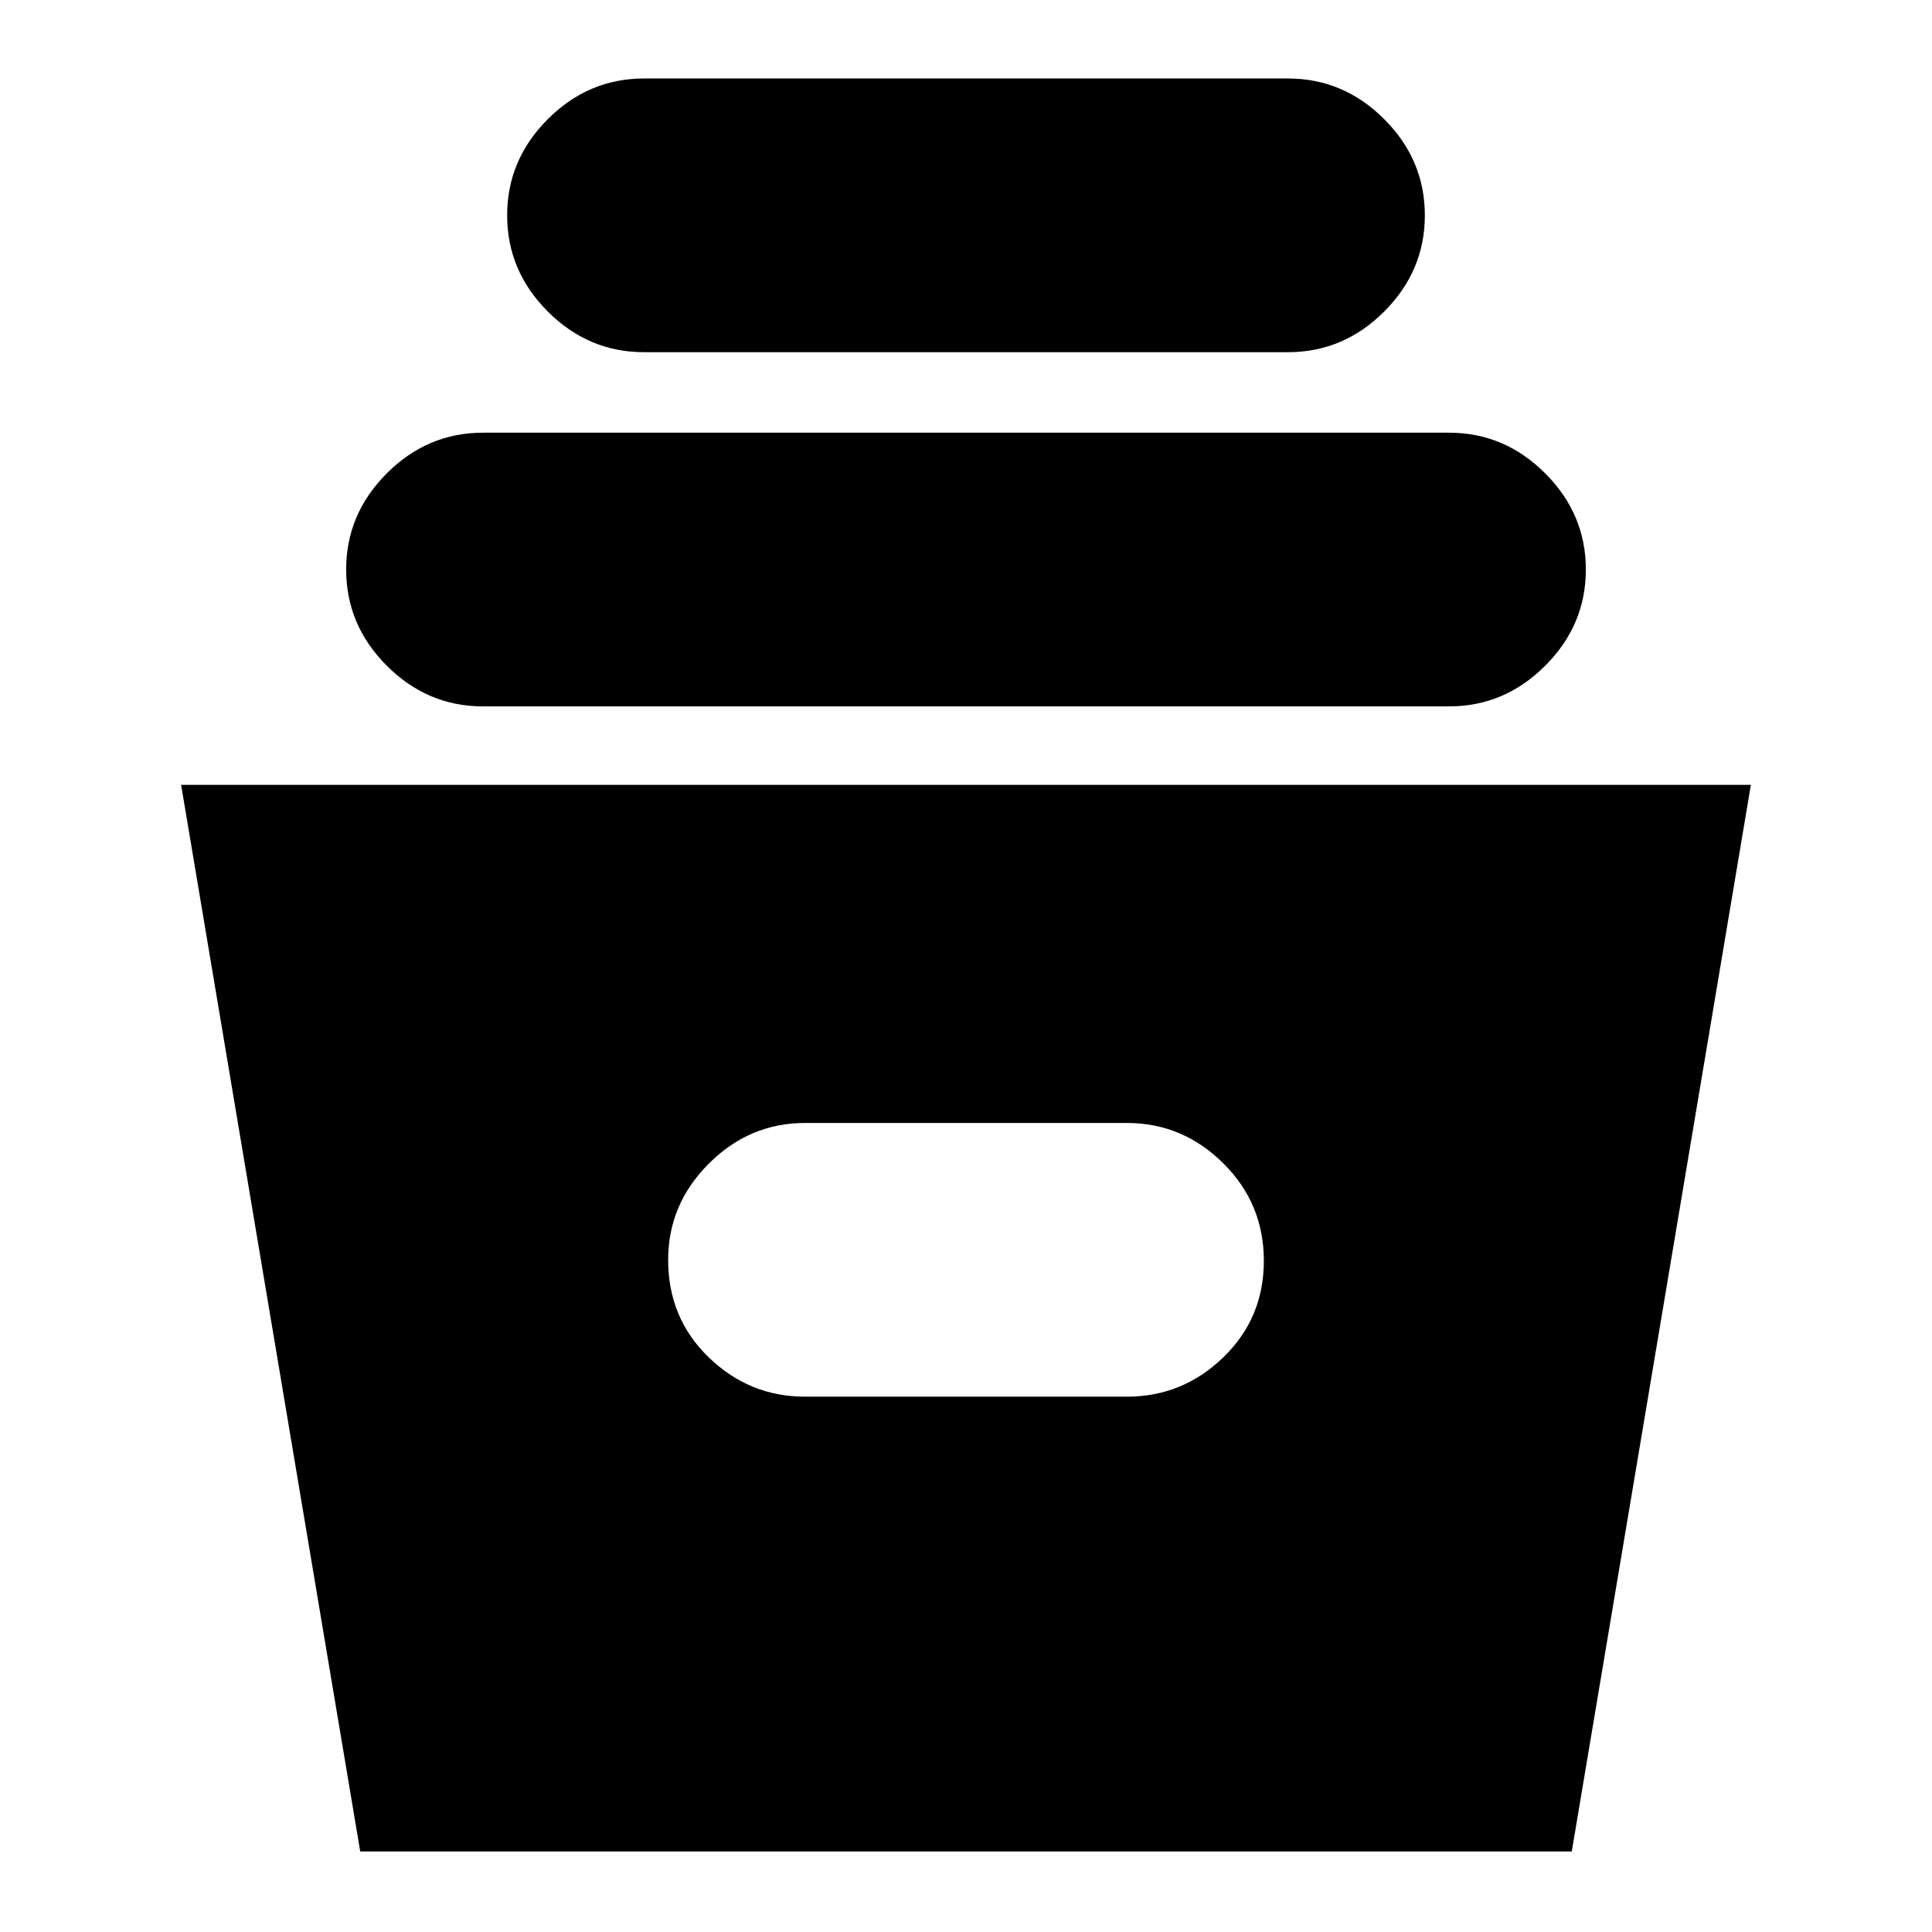 <svg xmlns="http://www.w3.org/2000/svg" height="24" viewBox="0 -960 960 960" width="24"><path d="M179-40 90-570h780L781-40H179Zm221-226h160q27.6 0 47.8-19.5 20.2-19.5 20.2-48T607.8-382q-20.2-20-47.8-20H400q-27.6 0-47.8 20.2Q332-361.6 332-334q0 29 20.2 48.5T400-266ZM240-609q-27.6 0-47.8-20.2Q172-649.4 172-677q0-27.6 20.2-47.8Q212.4-745 240-745h480q27.6 0 47.8 20.2Q788-704.6 788-677q0 27.6-20.2 47.8Q747.6-609 720-609H240Zm80-176q-27.6 0-47.8-20.2Q252-825.4 252-853q0-27.6 20.2-47.8Q292.4-921 320-921h320q27.6 0 47.8 20.2Q708-880.6 708-853q0 27.6-20.2 47.8Q667.6-785 640-785H320Z"/></svg>